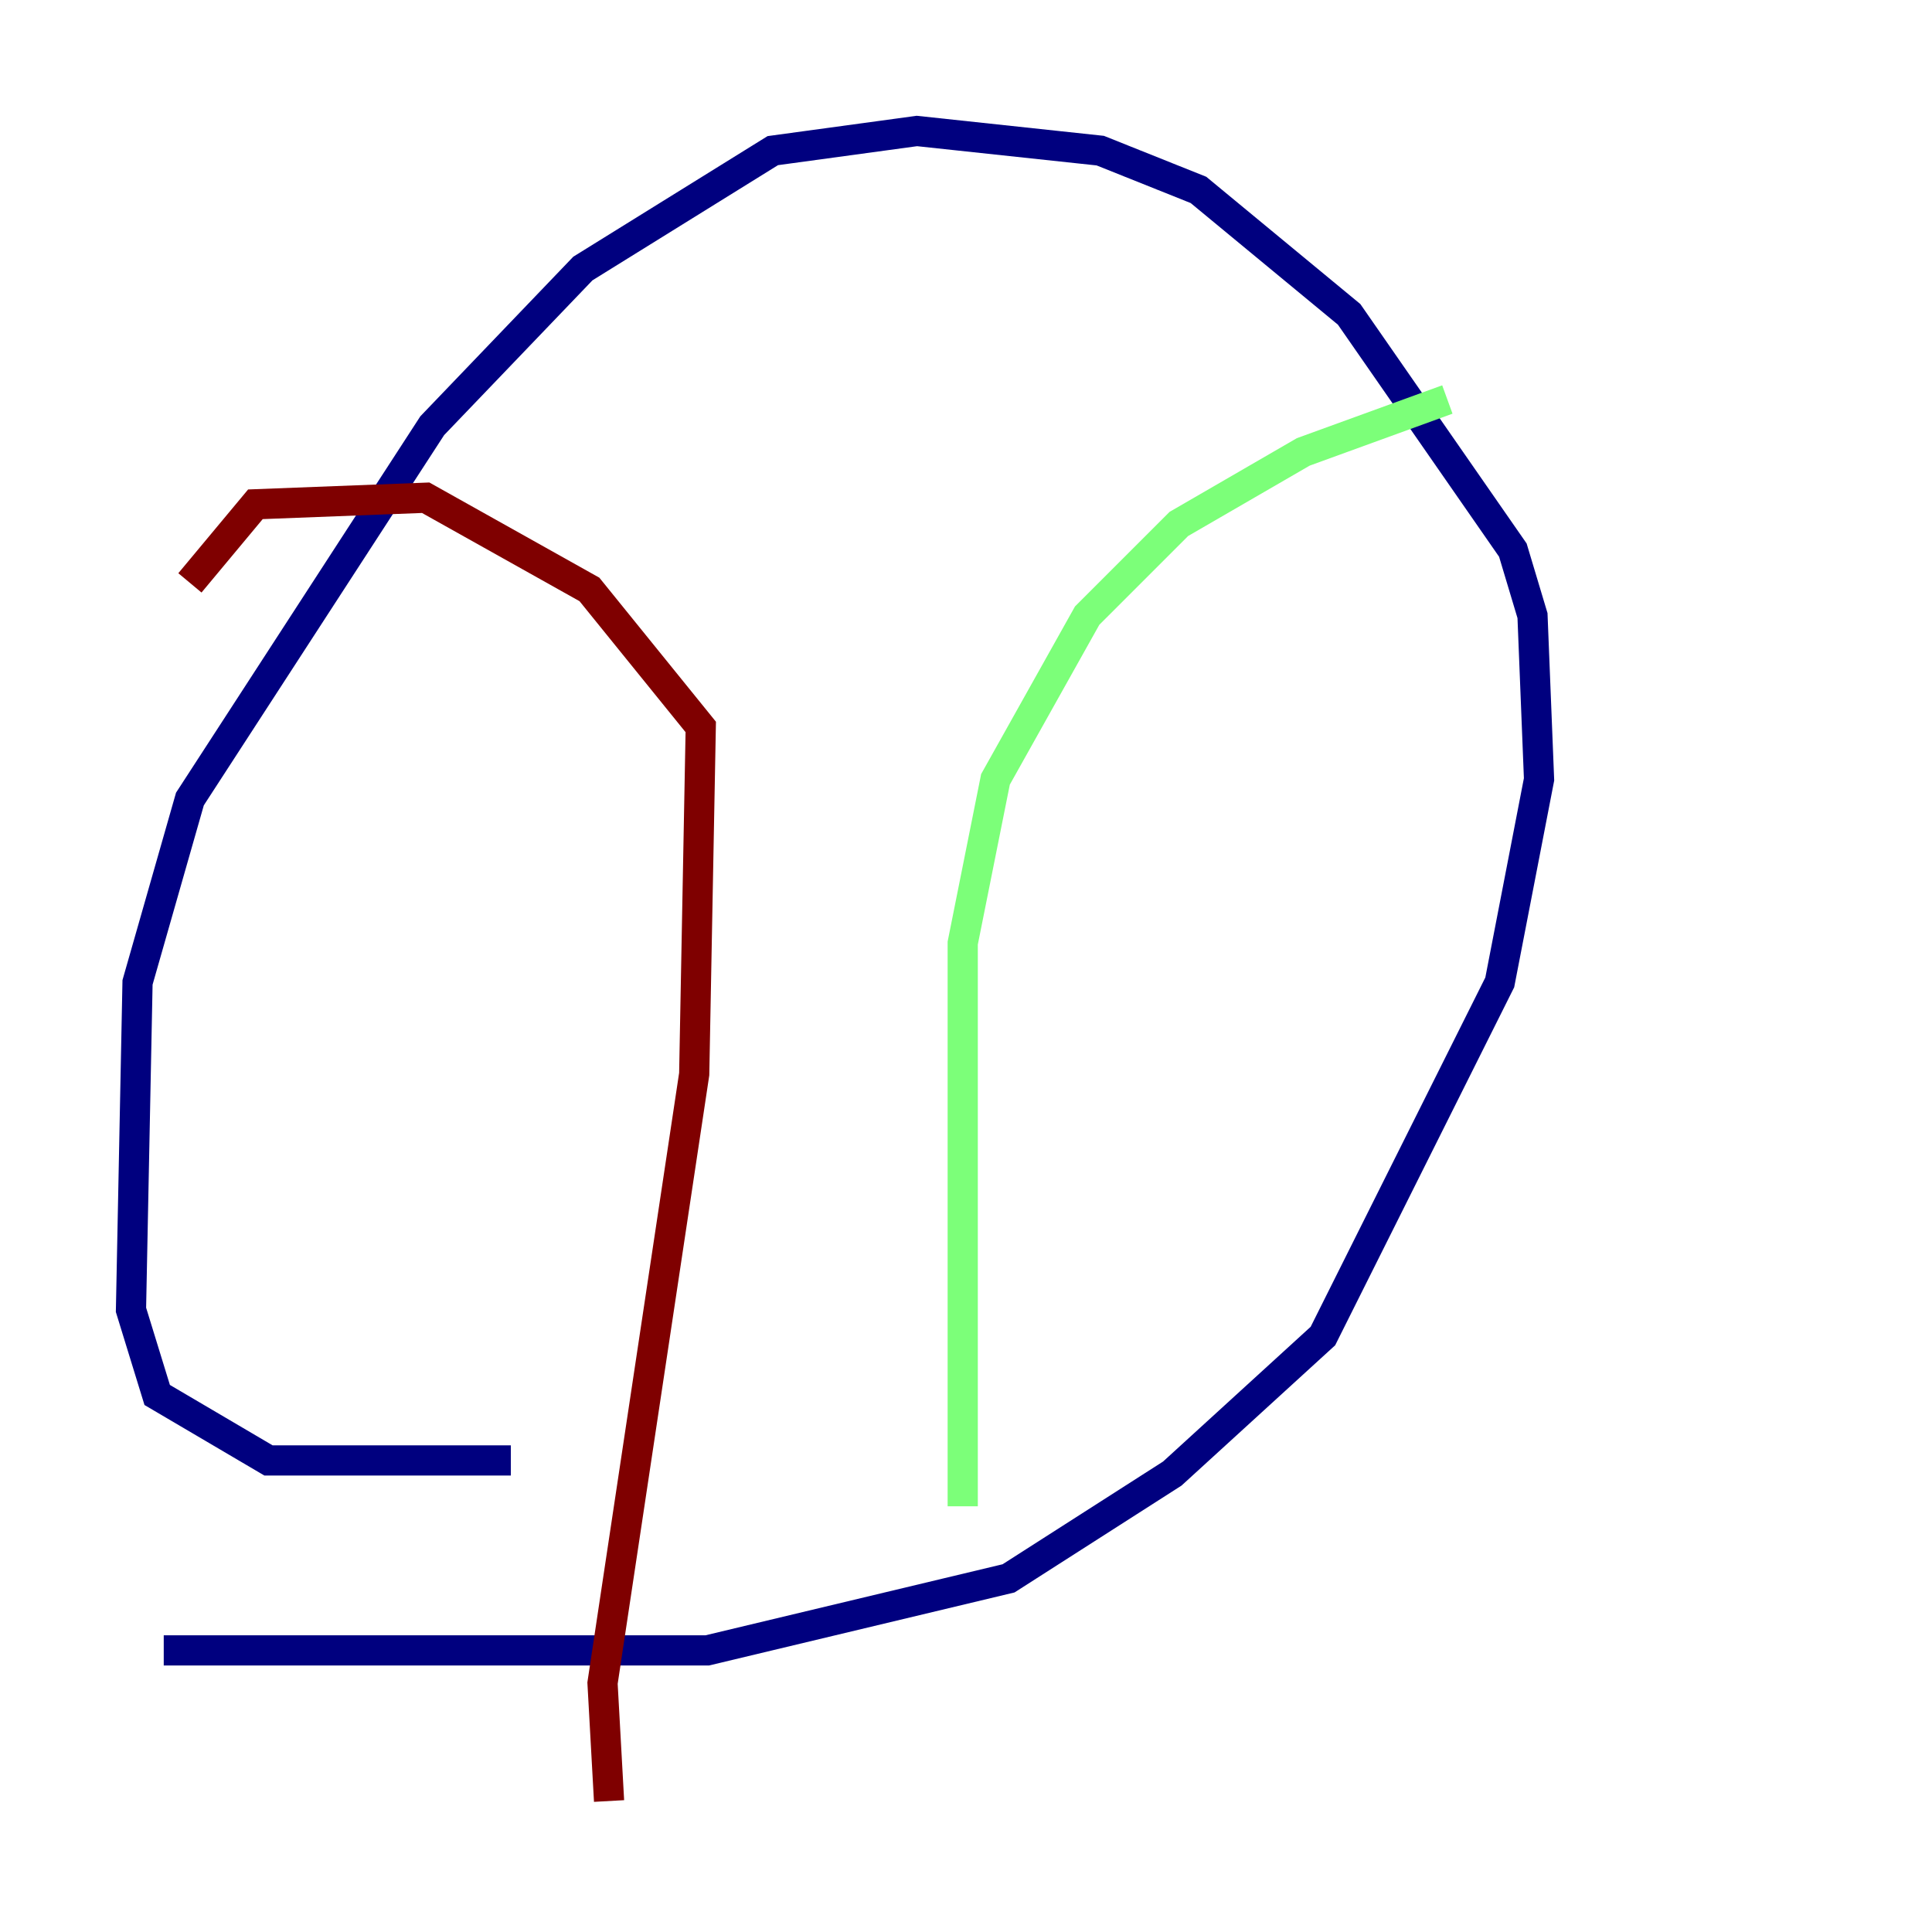 <?xml version="1.0" encoding="utf-8" ?>
<svg baseProfile="tiny" height="128" version="1.2" viewBox="0,0,128,128" width="128" xmlns="http://www.w3.org/2000/svg" xmlns:ev="http://www.w3.org/2001/xml-events" xmlns:xlink="http://www.w3.org/1999/xlink"><defs /><polyline fill="none" points="10.848,109.342 46.861,109.342 66.82,104.57 77.668,97.627 87.647,88.515 99.363,65.085 101.966,51.634 101.532,40.786 100.231,36.447 89.383,20.827 79.403,12.583 72.895,9.98 60.746,8.678 51.2,9.98 38.617,17.79 28.637,28.203 12.583,52.936 9.112,65.085 8.678,86.78 10.414,92.42 17.79,96.759 33.844,96.759" stroke="#00007f" stroke-width="2" /><polyline fill="none" points="63.783,99.797 63.783,62.481 65.953,51.634 72.027,40.786 78.102,34.712 86.346,29.939 95.891,26.468" stroke="#7cff79" stroke-width="2" /><polyline fill="none" points="40.352,119.322 39.919,111.512 45.993,71.159 46.427,48.163 39.051,39.051 28.203,32.976 16.922,33.41 12.583,38.617" stroke="#7f0000" stroke-width="2" /></svg>